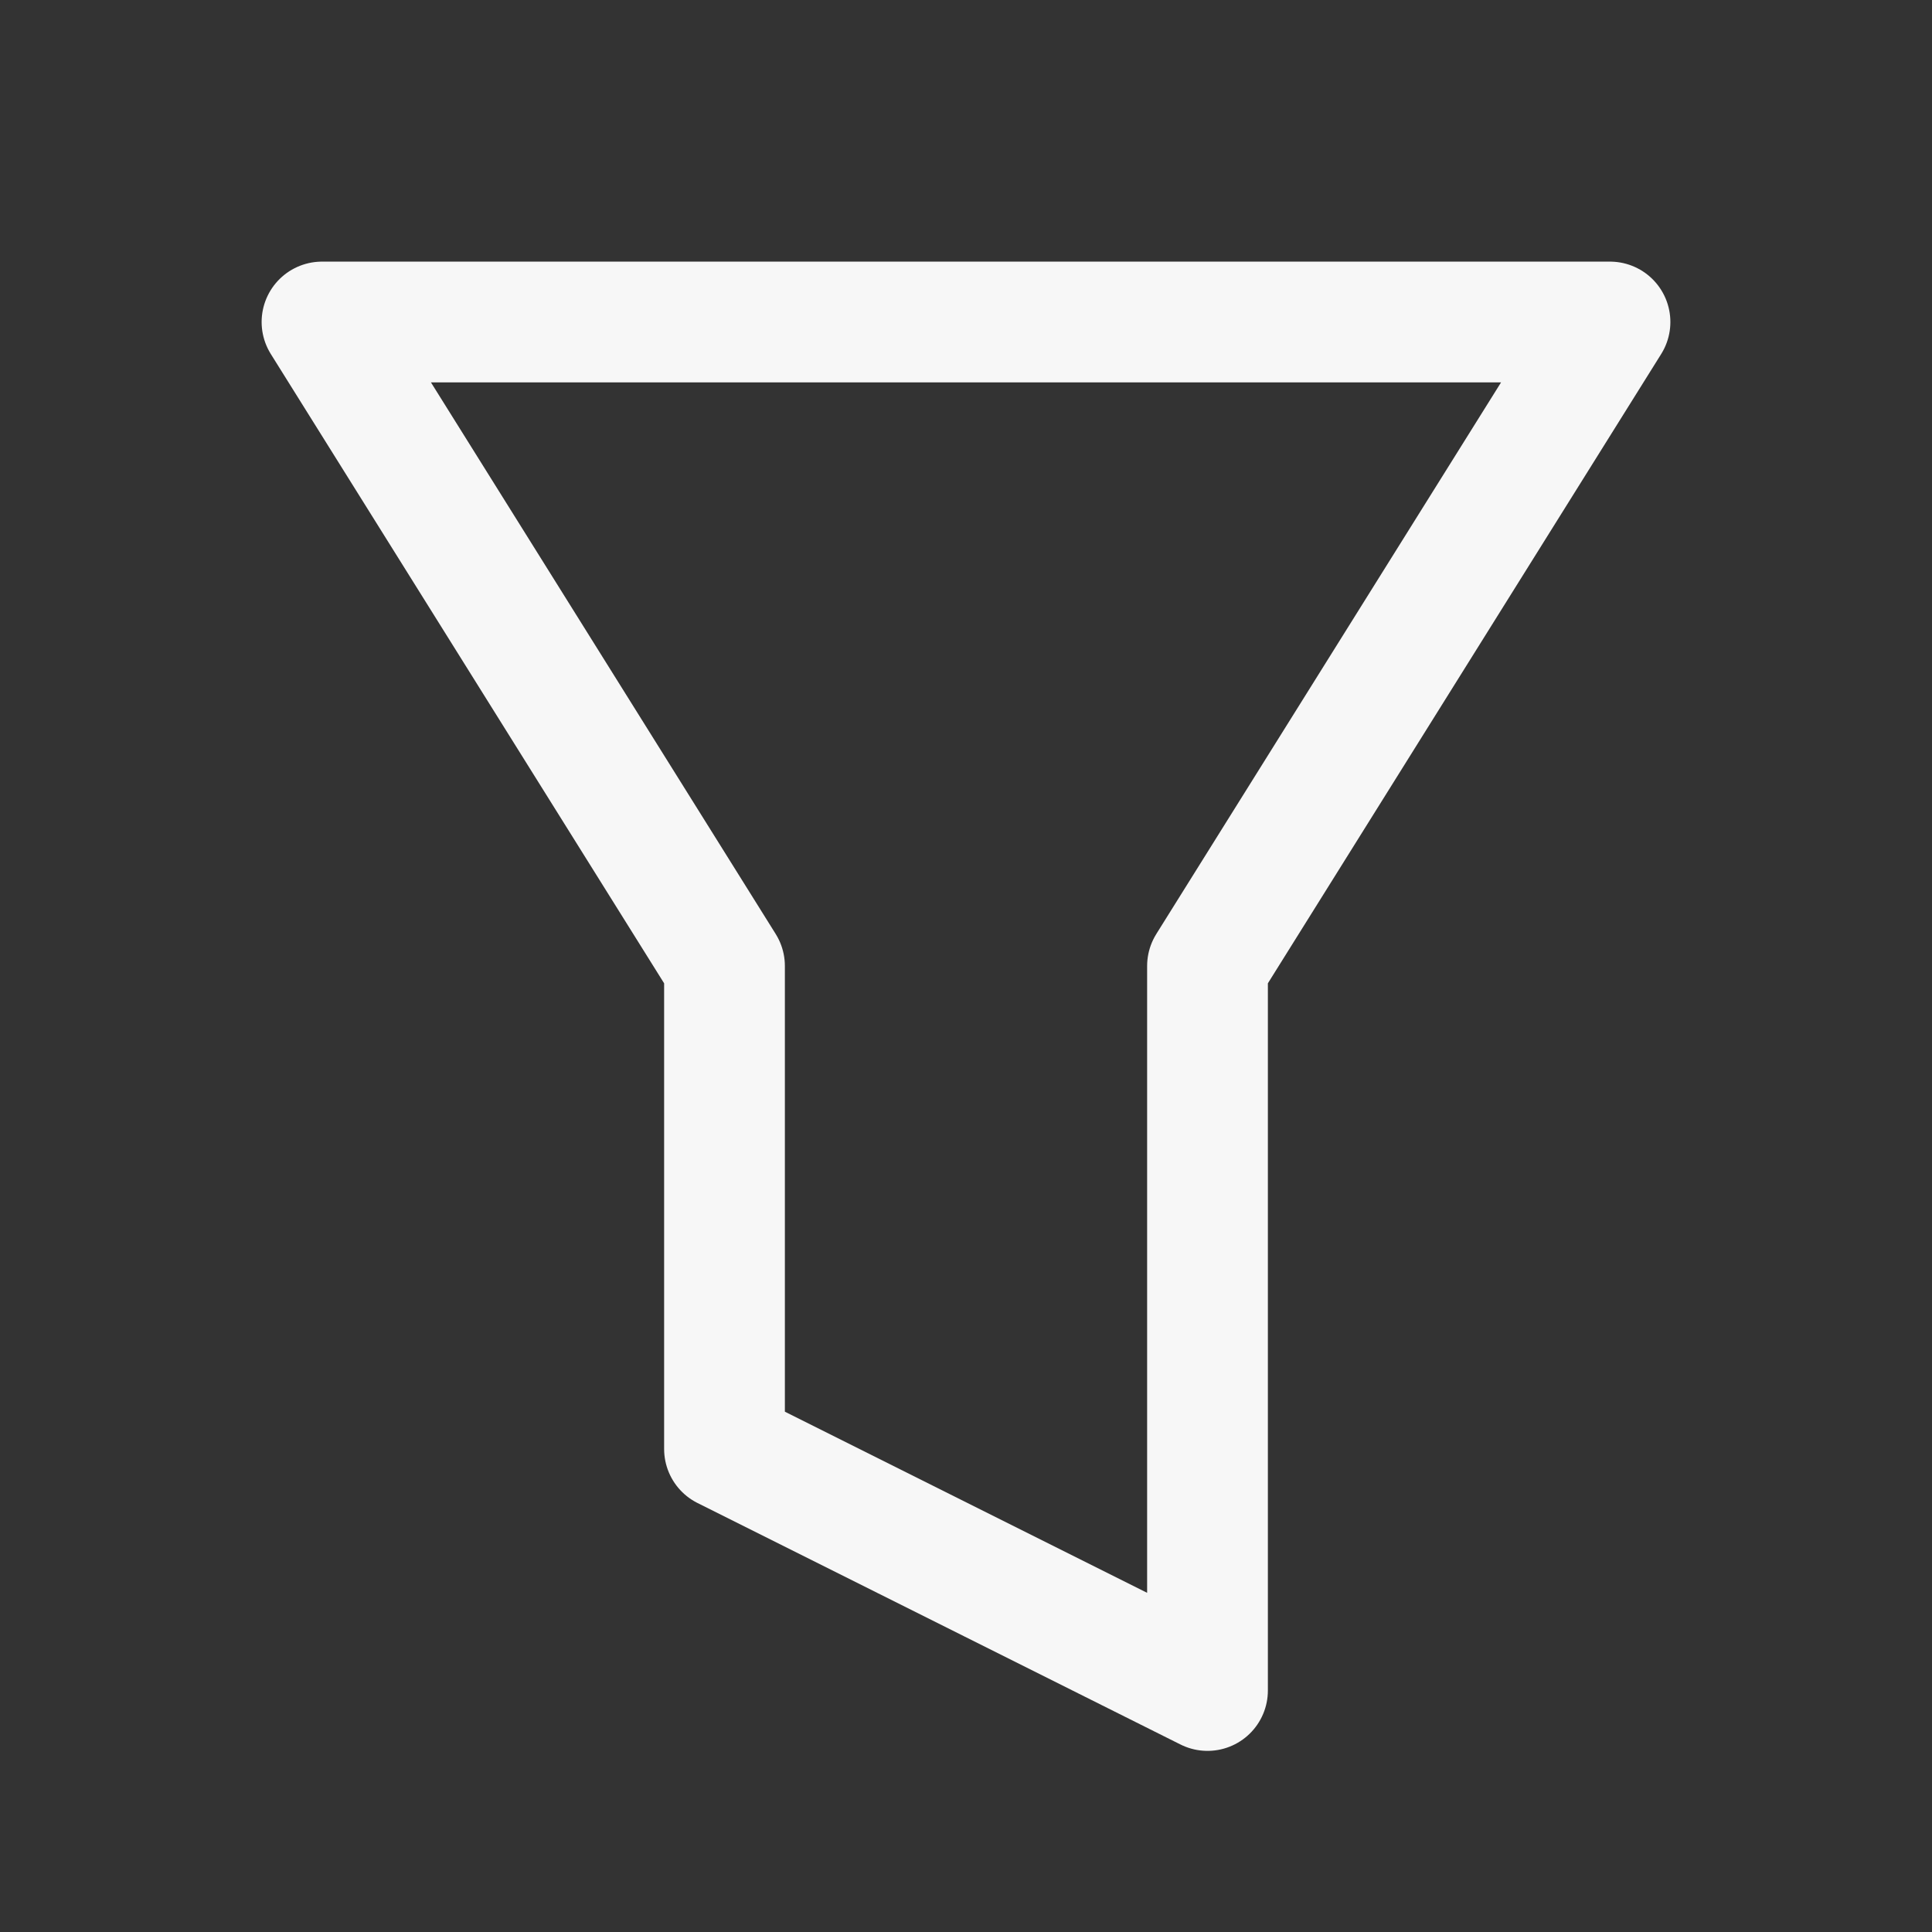 <?xml version="1.0" encoding="utf-8"?><!-- Uploaded to: SVG Repo, www.svgrepo.com, Generator: SVG Repo Mixer Tools -->
<svg width="800px" height="800px" viewBox="0 0 24 24" fill="none" xmlns="http://www.w3.org/2000/svg">
<rect x="0" y="0" width="24" height="24" fill="#333333" stroke="none"/>
<path d="M4 4L9 12V18L15 21V12L20 4H4Z" opacity="0.96" stroke="#FFFFFF" stroke-width="1.5" stroke-linecap="round" stroke-linejoin="round"/>
</svg>